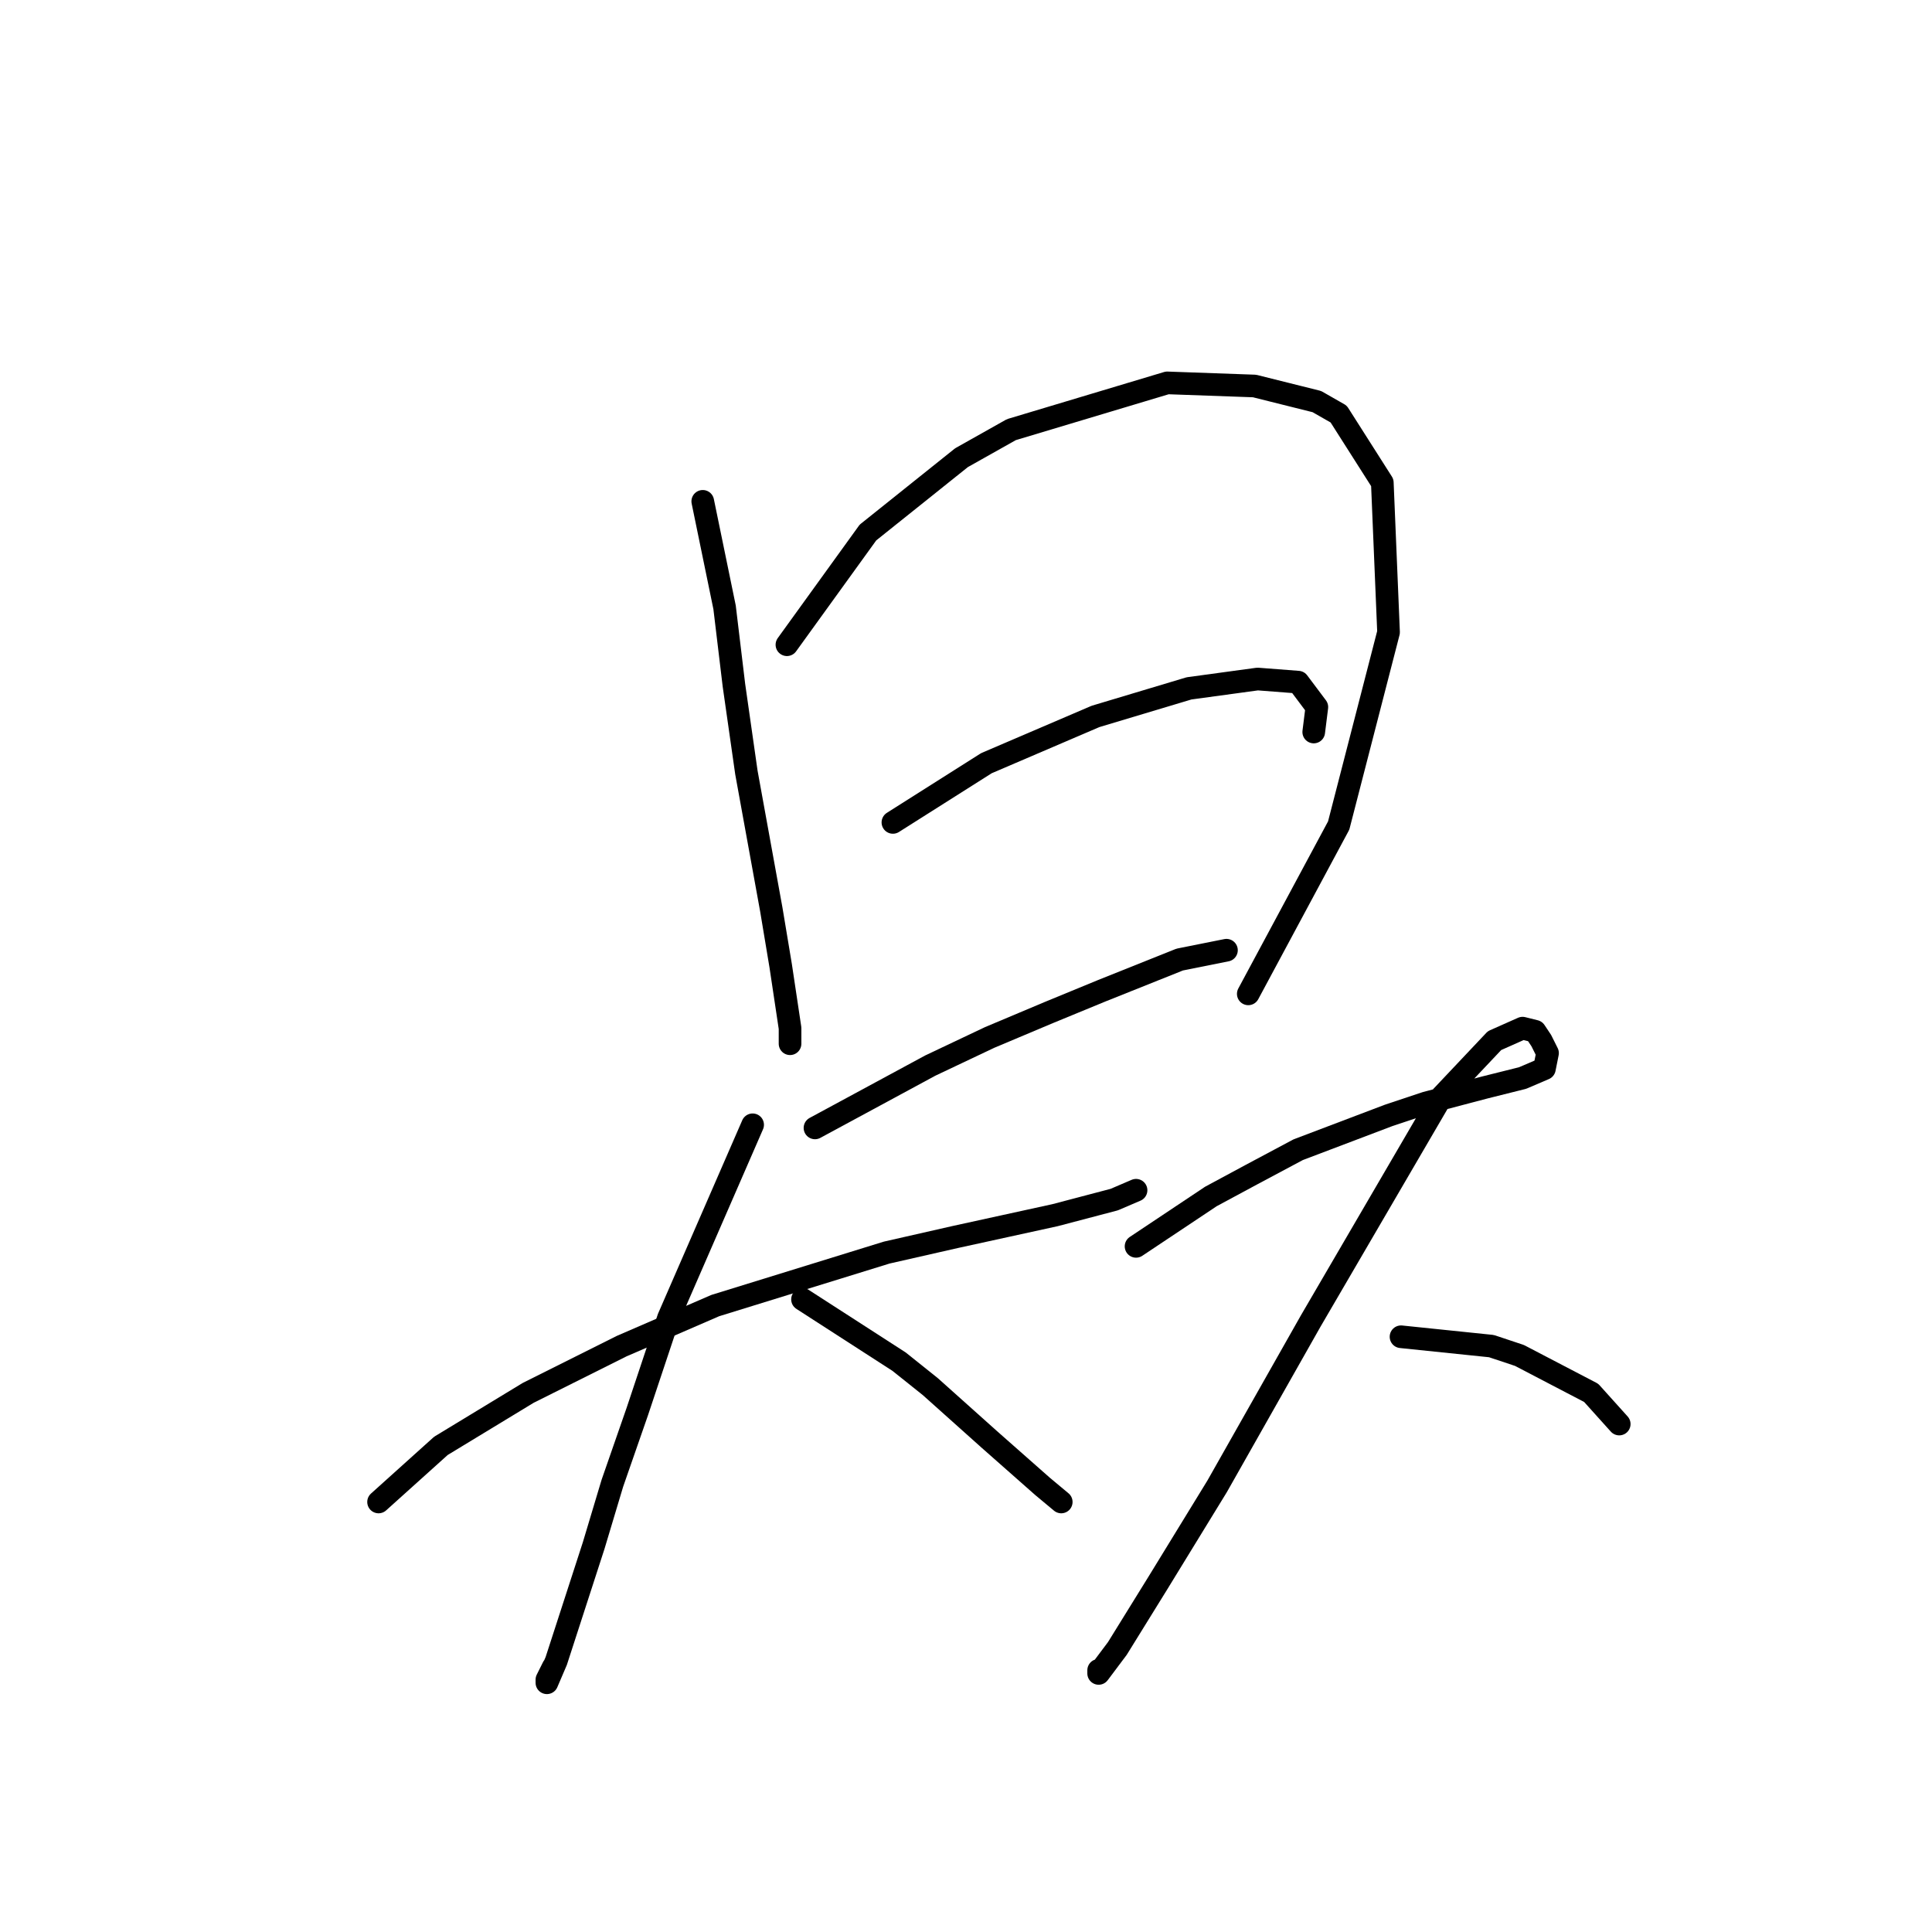 <?xml version="1.0" standalone="no"?>
    <svg width="256" height="256" xmlns="http://www.w3.org/2000/svg" version="1.1">
    <polyline stroke="black" stroke-width="3" stroke-linecap="round" fill="transparent" stroke-linejoin="round" points="93.119 66.43 96.01 80.473 97.25 90.8 98.902 102.365 102.206 120.539 103.445 127.974 104.685 136.235 104.685 138.3 104.685 138.3 " />
        <polyline stroke="black" stroke-width="3" stroke-linecap="round" fill="transparent" stroke-linejoin="round" points="104.271 85.43 115.011 70.56 127.402 60.647 134.011 56.93 154.664 50.734 166.229 51.147 174.49 53.212 177.381 54.864 183.164 63.951 183.99 83.778 177.381 109.387 165.403 131.692 165.403 131.692 " />
        <polyline stroke="black" stroke-width="3" stroke-linecap="round" fill="transparent" stroke-linejoin="round" points="118.315 108.974 130.707 101.126 145.164 94.93 157.555 91.213 166.642 89.974 172.012 90.387 174.49 93.691 174.077 96.995 174.077 96.995 " />
        <polyline stroke="black" stroke-width="3" stroke-linecap="round" fill="transparent" stroke-linejoin="round" points="107.989 149.453 123.272 141.192 131.12 137.474 138.968 134.17 145.99 131.279 156.316 127.148 162.512 125.909 162.512 125.909 " />
        <polyline stroke="black" stroke-width="3" stroke-linecap="round" fill="transparent" stroke-linejoin="round" points="50.162 199.019 58.423 191.584 69.988 184.562 82.38 178.366 94.771 172.997 117.489 165.975 126.576 163.91 139.794 161.018 147.642 158.953 150.533 157.714 150.533 157.714 " />
        <polyline stroke="black" stroke-width="3" stroke-linecap="round" fill="transparent" stroke-linejoin="round" points="99.728 149.04 88.576 174.649 84.445 187.04 81.141 196.541 78.662 204.802 73.706 220.084 72.467 222.976 72.467 222.563 73.293 220.911 73.293 220.911 " />
        <polyline stroke="black" stroke-width="3" stroke-linecap="round" fill="transparent" stroke-linejoin="round" points="106.337 172.171 119.141 180.432 123.272 183.736 131.12 190.758 138.142 196.954 140.62 199.019 140.62 199.019 " />
        <polyline stroke="black" stroke-width="3" stroke-linecap="round" fill="transparent" stroke-linejoin="round" points="150.533 165.149 160.446 158.54 165.816 155.649 172.012 152.344 183.99 147.801 188.947 146.148 196.795 144.083 201.751 142.844 204.643 141.605 205.056 139.54 204.23 137.887 203.404 136.648 201.751 136.235 198.034 137.887 191.012 145.322 173.664 175.062 161.272 196.954 153.424 209.758 148.055 218.432 145.577 221.737 145.577 221.324 145.577 221.324 " />
        <polyline stroke="black" stroke-width="3" stroke-linecap="round" fill="transparent" stroke-linejoin="round" points="185.642 177.127 197.621 178.366 201.338 179.605 210.839 184.562 214.556 188.693 214.556 188.693 " />
        </svg>